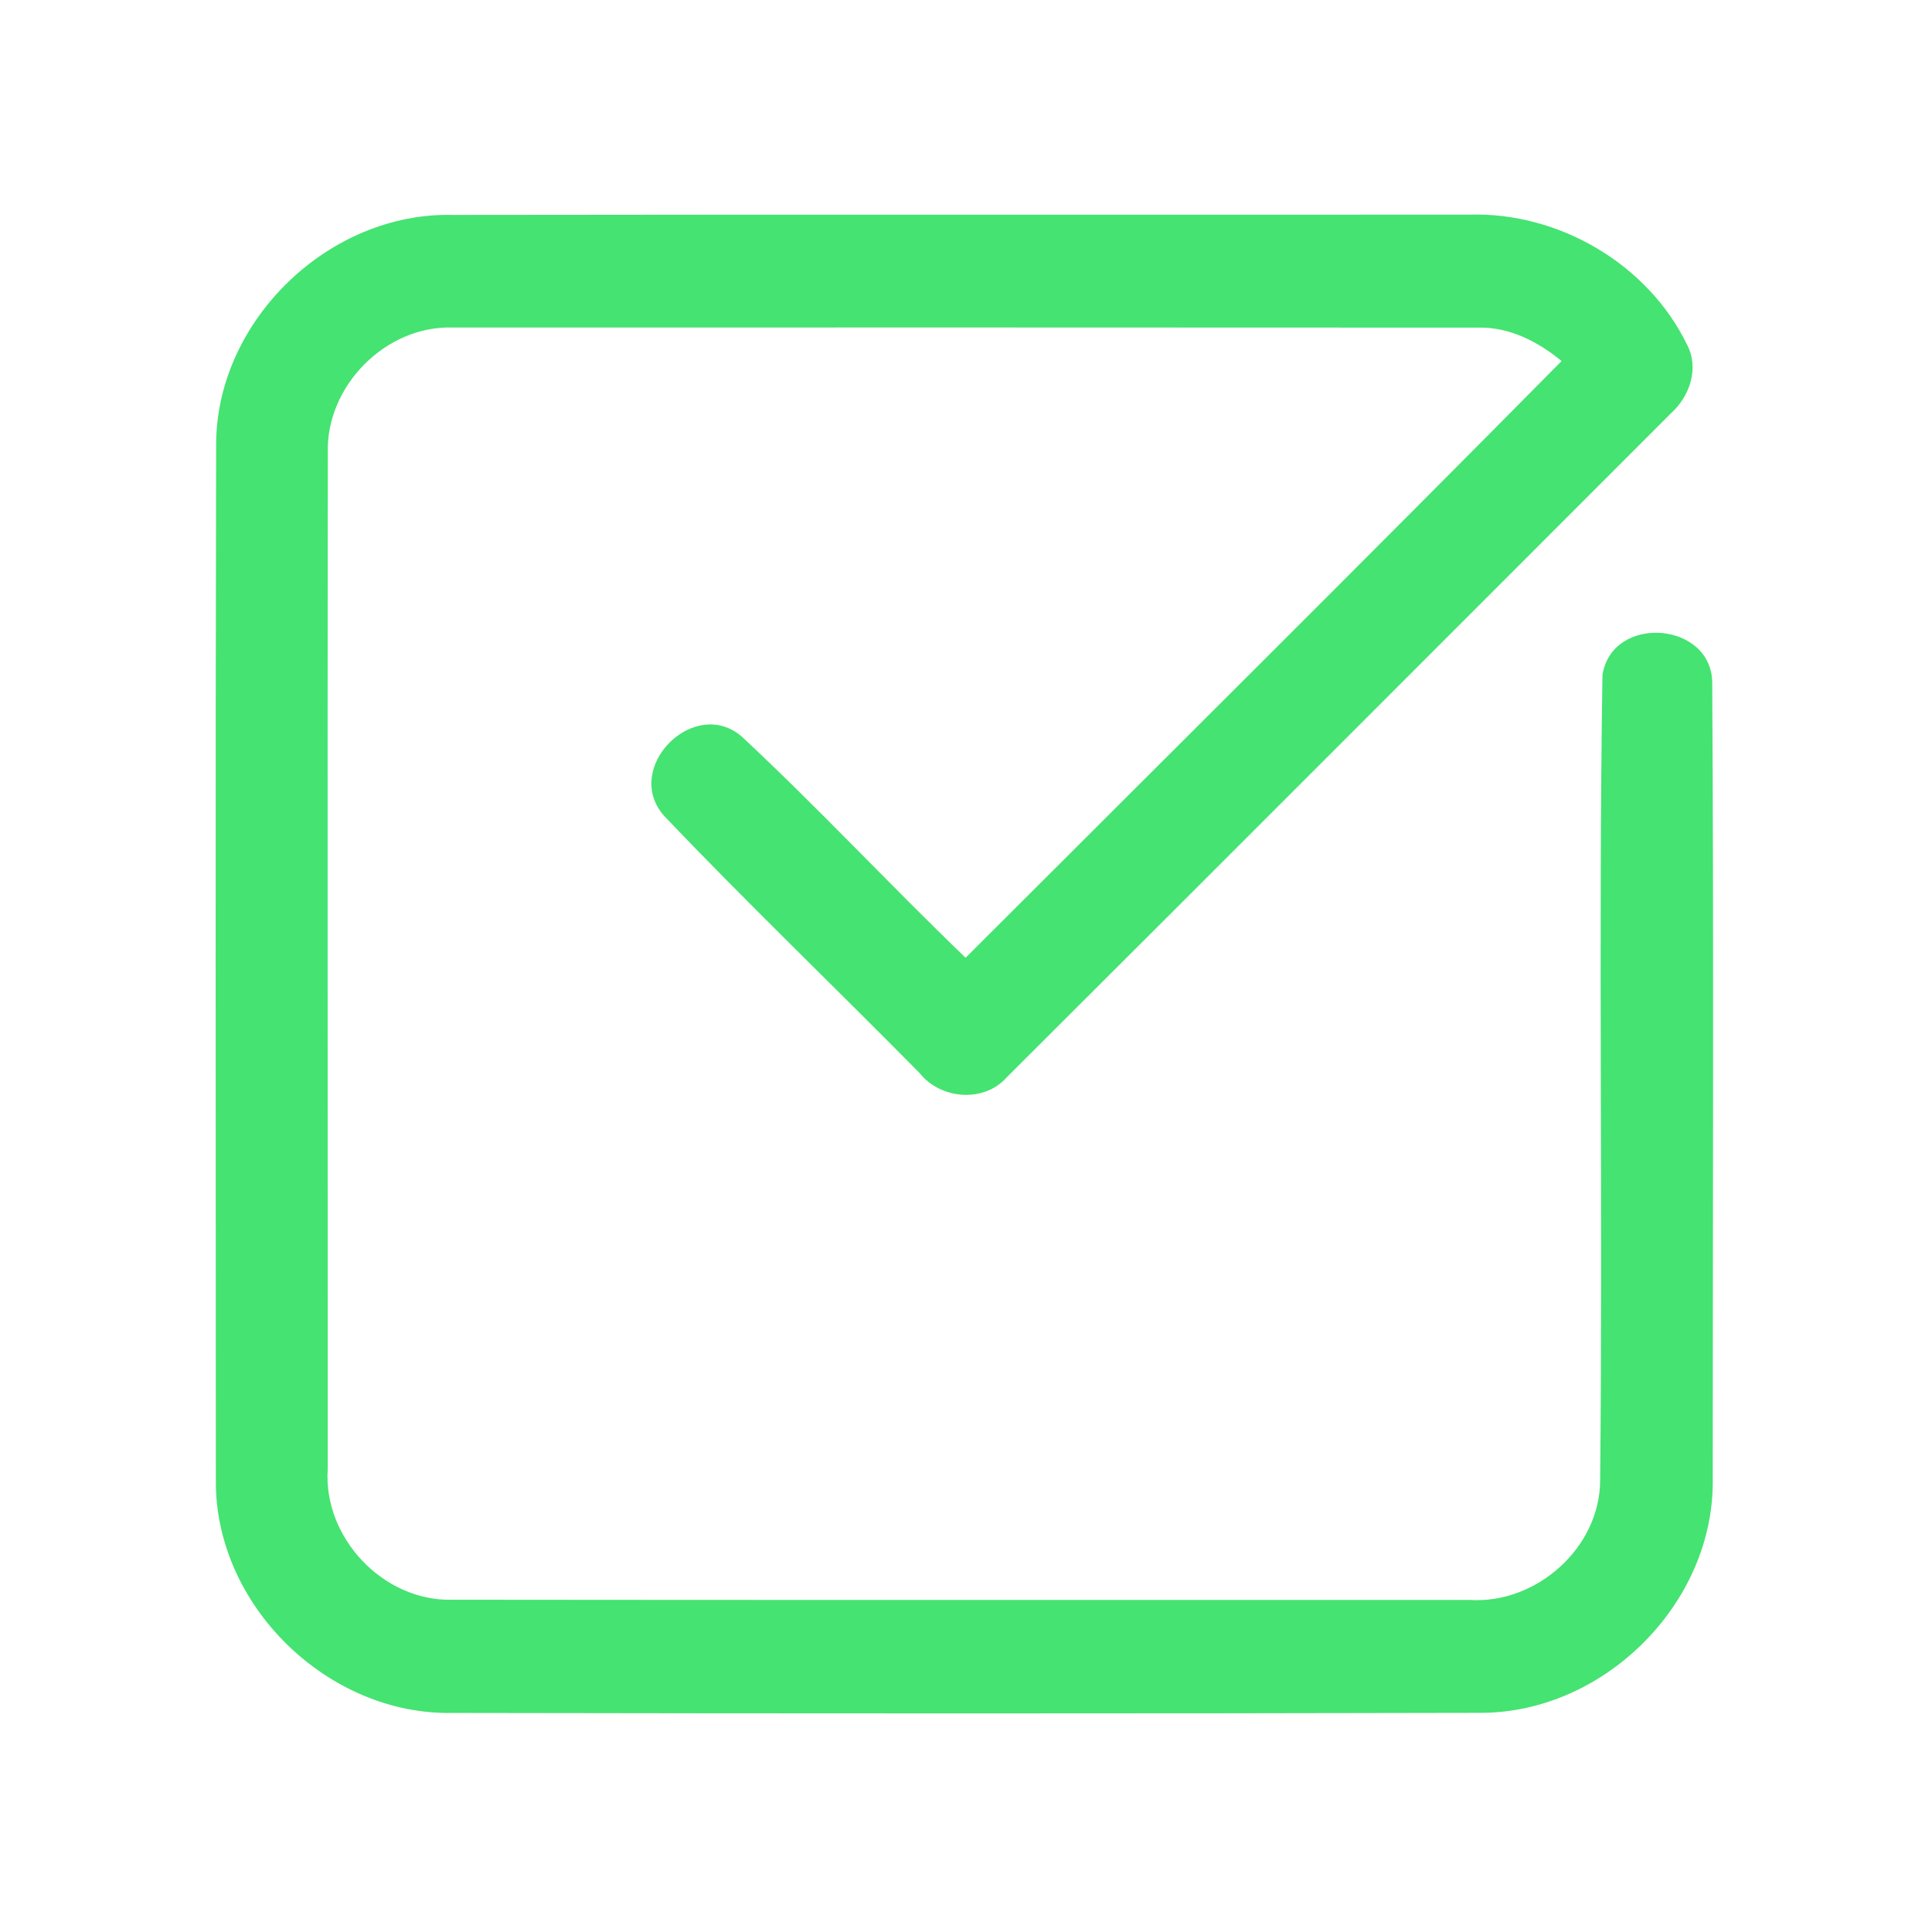<?xml version="1.0" encoding="UTF-8" ?>
<!DOCTYPE svg PUBLIC "-//W3C//DTD SVG 1.1//EN" "http://www.w3.org/Graphics/SVG/1.1/DTD/svg11.dtd">
<svg width="192pt" height="192pt" viewBox="0 0 192 192" version="1.1" xmlns="http://www.w3.org/2000/svg">
<g id="#45e371ff">
<path fill="#45e371" opacity="1.00" d=" M 21.48 43.93 C 21.65 31.72 32.75 21.09 44.94 21.36 C 78.63 21.31 112.33 21.35 146.02 21.33 C 154.91 21.06 163.78 26.24 167.67 34.28 C 168.88 36.60 167.92 39.40 166.07 41.06 C 144.06 63.06 122.09 85.09 100.05 107.06 C 97.79 109.63 93.45 109.26 91.38 106.63 C 82.94 98.07 74.24 89.74 65.96 81.04 C 61.84 76.29 69.02 69.09 73.75 73.23 C 81.36 80.33 88.46 87.97 95.96 95.18 C 115.72 75.43 135.55 55.75 155.19 35.88 C 152.88 33.98 150.07 32.51 147.00 32.56 C 112.98 32.54 78.96 32.54 44.94 32.55 C 38.30 32.36 32.37 38.39 32.58 45.01 C 32.53 78.67 32.58 112.33 32.57 145.99 C 32.10 152.80 38.08 159.15 44.92 158.98 C 78.63 159.02 112.34 158.99 146.05 159.00 C 152.69 159.43 159.04 153.79 159.02 147.06 C 159.30 120.41 158.84 93.73 159.25 67.09 C 160.19 60.98 170.23 61.74 170.16 67.97 C 170.32 94.30 170.21 120.65 170.21 146.98 C 170.39 159.37 159.33 170.32 146.98 170.22 C 113.00 170.30 79.01 170.29 45.02 170.23 C 32.58 170.50 21.32 159.53 21.45 147.06 C 21.44 112.68 21.40 78.31 21.48 43.93 Z" />
</g>
</svg>
